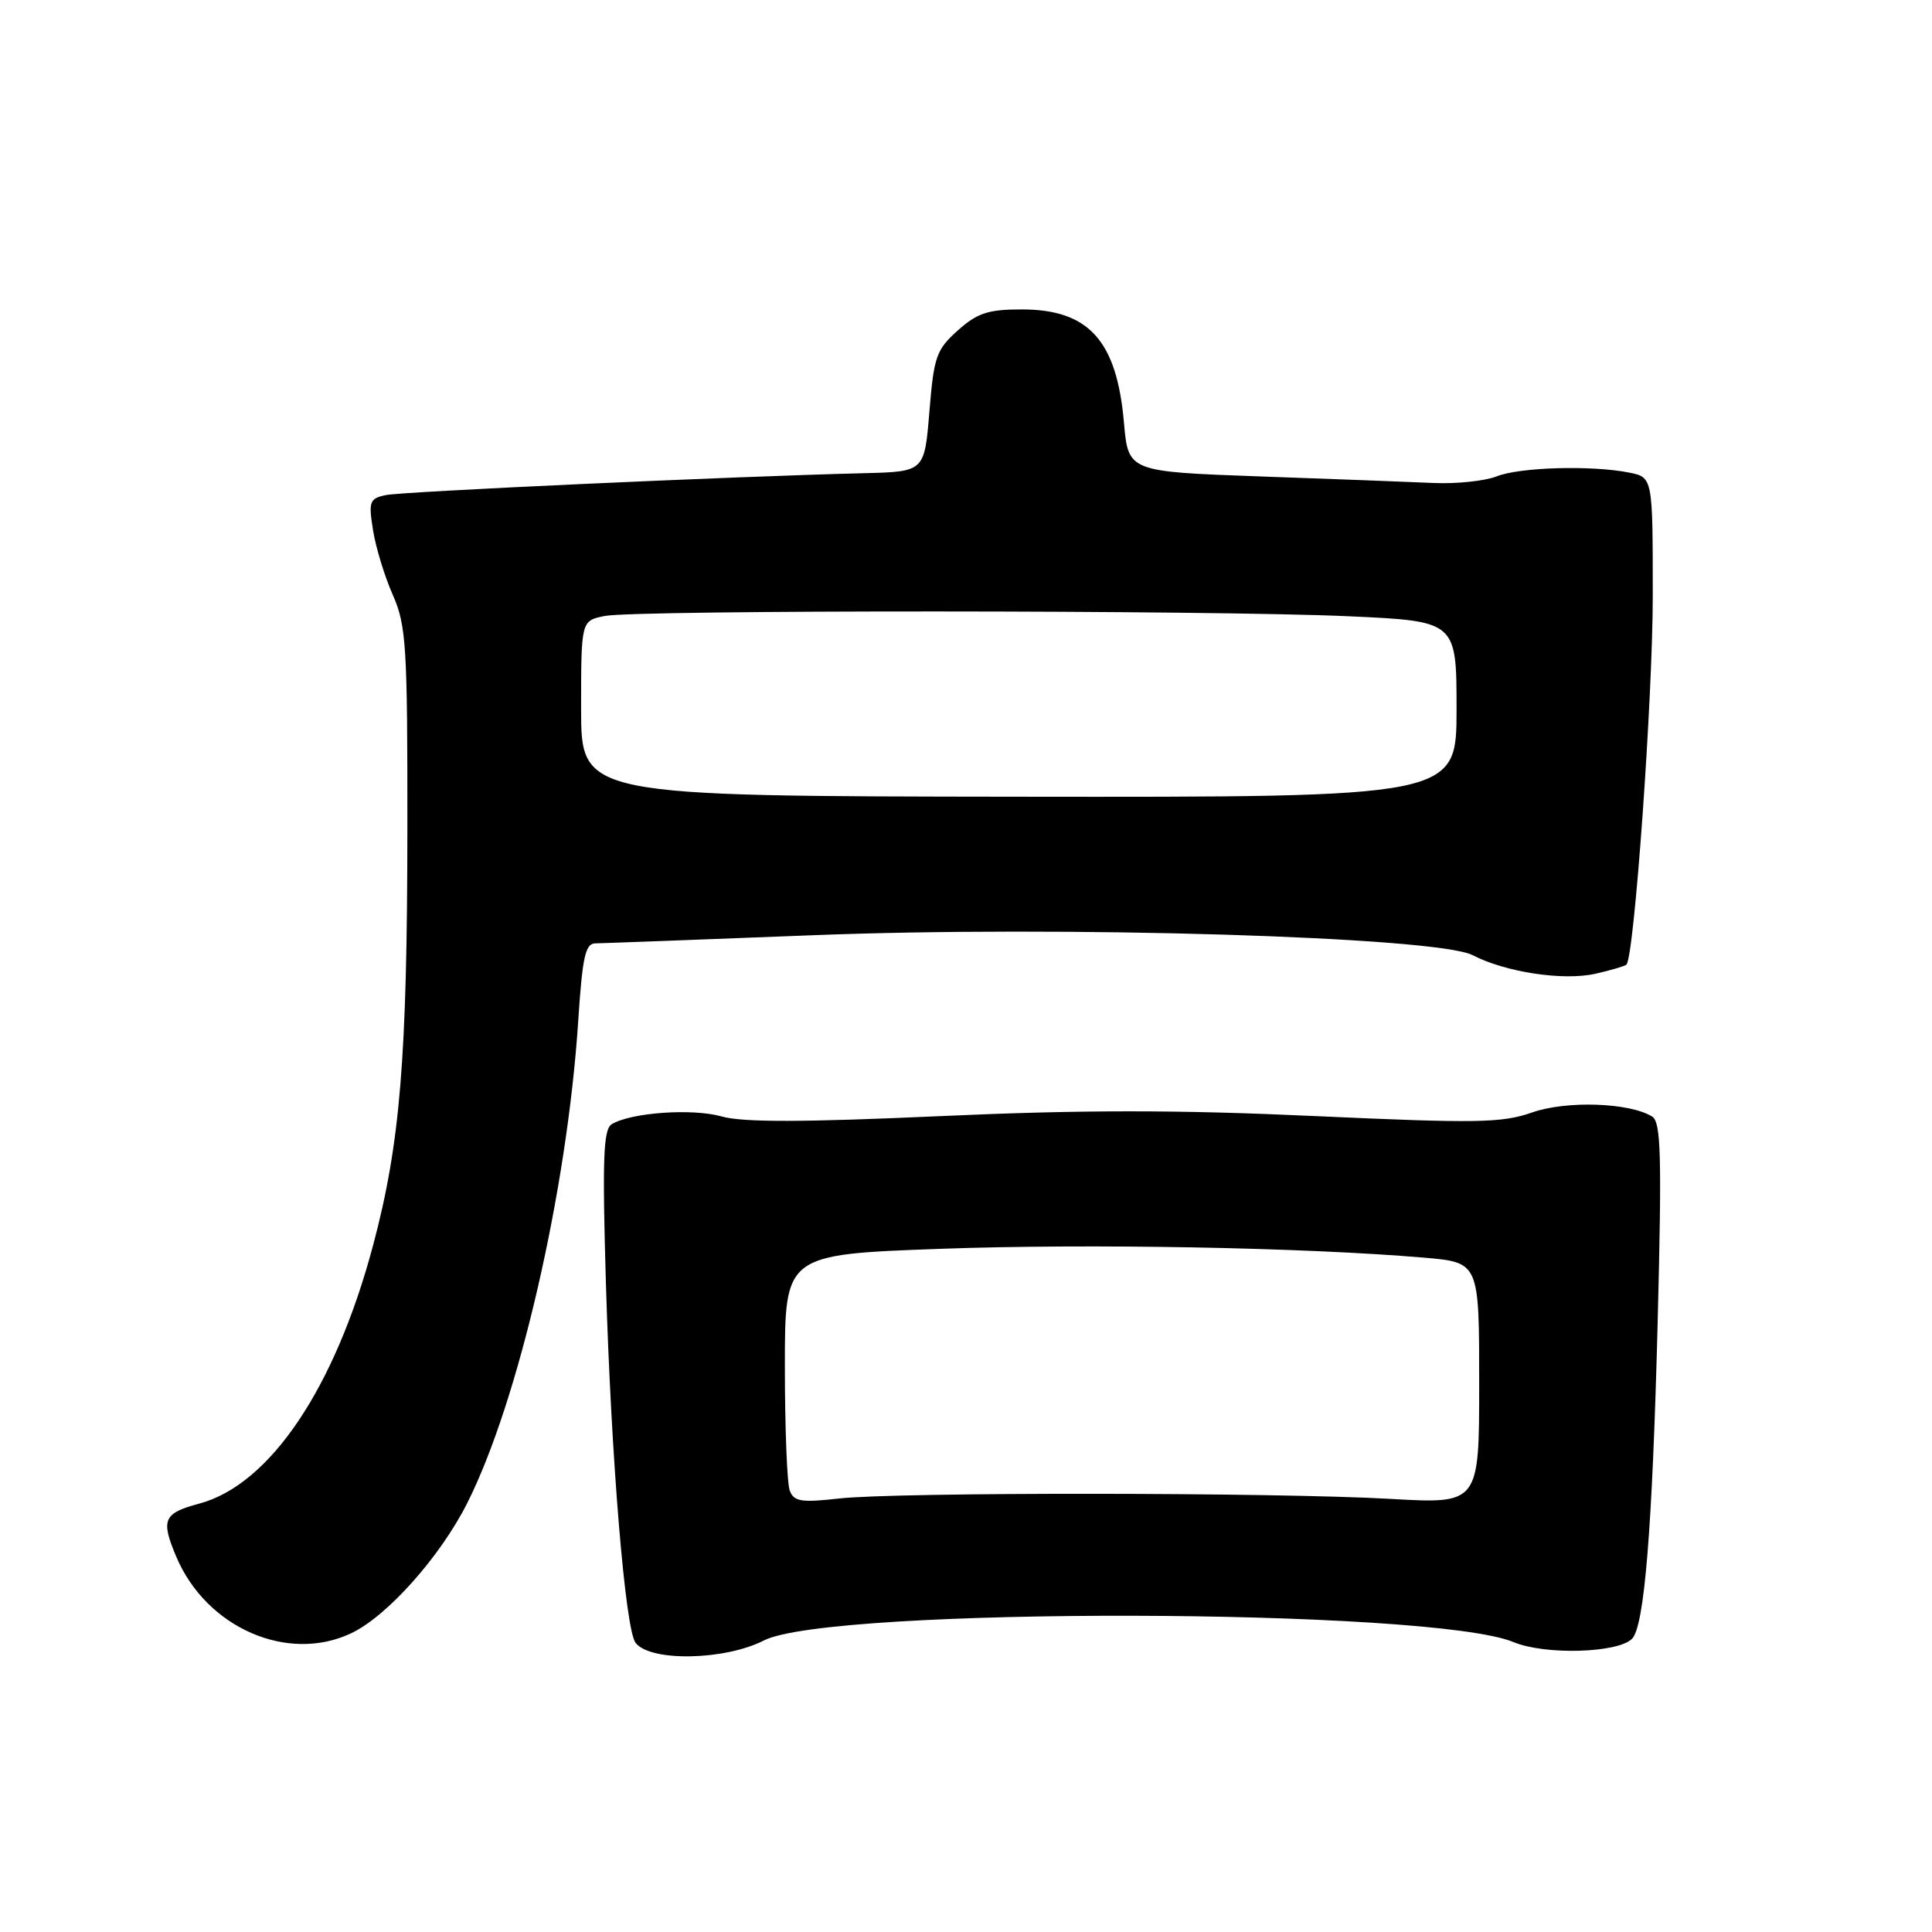 <?xml version="1.0" encoding="UTF-8" standalone="no"?>
<!DOCTYPE svg PUBLIC "-//W3C//DTD SVG 1.1//EN" "http://www.w3.org/Graphics/SVG/1.1/DTD/svg11.dtd" >
<svg xmlns="http://www.w3.org/2000/svg" xmlns:xlink="http://www.w3.org/1999/xlink" version="1.1" viewBox="0 0 256 256">
 <g >
 <path fill="currentColor"
d=" M 101.22 217.37 C 109.99 212.88 189.71 213.06 200.56 217.59 C 204.70 219.32 214.35 219.05 216.25 217.15 C 217.90 215.50 218.95 202.51 219.65 175.16 C 220.21 153.12 220.09 148.67 218.92 147.95 C 215.91 146.09 207.56 145.81 203.00 147.41 C 199.02 148.81 195.67 148.86 174.13 147.88 C 156.08 147.05 143.23 147.05 124.63 147.89 C 106.42 148.71 98.44 148.73 95.64 147.94 C 91.74 146.83 83.56 147.42 81.05 148.97 C 79.94 149.66 79.80 153.60 80.29 170.16 C 80.99 193.40 82.85 215.94 84.22 217.69 C 86.18 220.21 96.04 220.02 101.22 217.37 Z  M 46.54 216.41 C 51.30 214.16 58.32 206.28 61.89 199.21 C 68.72 185.68 75.15 157.76 76.62 135.25 C 77.17 126.78 77.57 125.00 78.89 125.00 C 79.78 124.99 92.65 124.51 107.50 123.93 C 140.63 122.62 190.39 124.12 195.12 126.56 C 199.50 128.83 207.14 129.98 211.39 129.03 C 213.46 128.56 215.32 128.01 215.51 127.82 C 216.55 126.78 219.00 92.47 219.00 78.94 C 219.00 63.25 219.00 63.25 215.87 62.62 C 210.91 61.63 201.38 61.90 198.32 63.12 C 196.77 63.73 193.03 64.13 190.00 64.00 C 186.97 63.86 176.62 63.47 167.00 63.13 C 149.50 62.50 149.50 62.50 148.93 56.00 C 147.98 45.11 144.26 41.00 135.38 41.00 C 130.94 41.00 129.50 41.47 126.91 43.79 C 124.06 46.33 123.74 47.27 123.15 54.54 C 122.50 62.50 122.50 62.50 114.50 62.70 C 97.00 63.13 53.36 65.13 51.13 65.60 C 48.96 66.06 48.82 66.44 49.43 70.26 C 49.79 72.54 50.97 76.40 52.05 78.83 C 53.83 82.86 54.00 85.61 53.98 109.88 C 53.96 140.18 53.03 151.50 49.45 164.96 C 44.41 183.90 35.78 196.73 26.39 199.24 C 21.65 200.51 21.28 201.36 23.36 206.28 C 27.34 215.69 38.13 220.41 46.54 216.41 Z  M 104.65 197.53 C 104.29 196.60 104.00 189.17 104.00 181.03 C 104.00 166.22 104.00 166.22 124.75 165.47 C 144.41 164.77 172.82 165.29 188.75 166.65 C 196.00 167.28 196.00 167.28 196.00 183.28 C 196.00 199.28 196.00 199.28 184.25 198.61 C 168.99 197.74 118.75 197.70 111.17 198.56 C 106.19 199.12 105.20 198.97 104.65 197.53 Z  M 77.00 93.88 C 77.00 82.25 77.00 82.25 80.12 81.62 C 84.25 80.80 160.54 80.83 178.75 81.66 C 193.00 82.31 193.00 82.31 193.00 93.98 C 193.00 105.64 193.00 105.64 135.00 105.57 C 77.00 105.50 77.00 105.50 77.00 93.88 Z "/>
</g>
</svg>